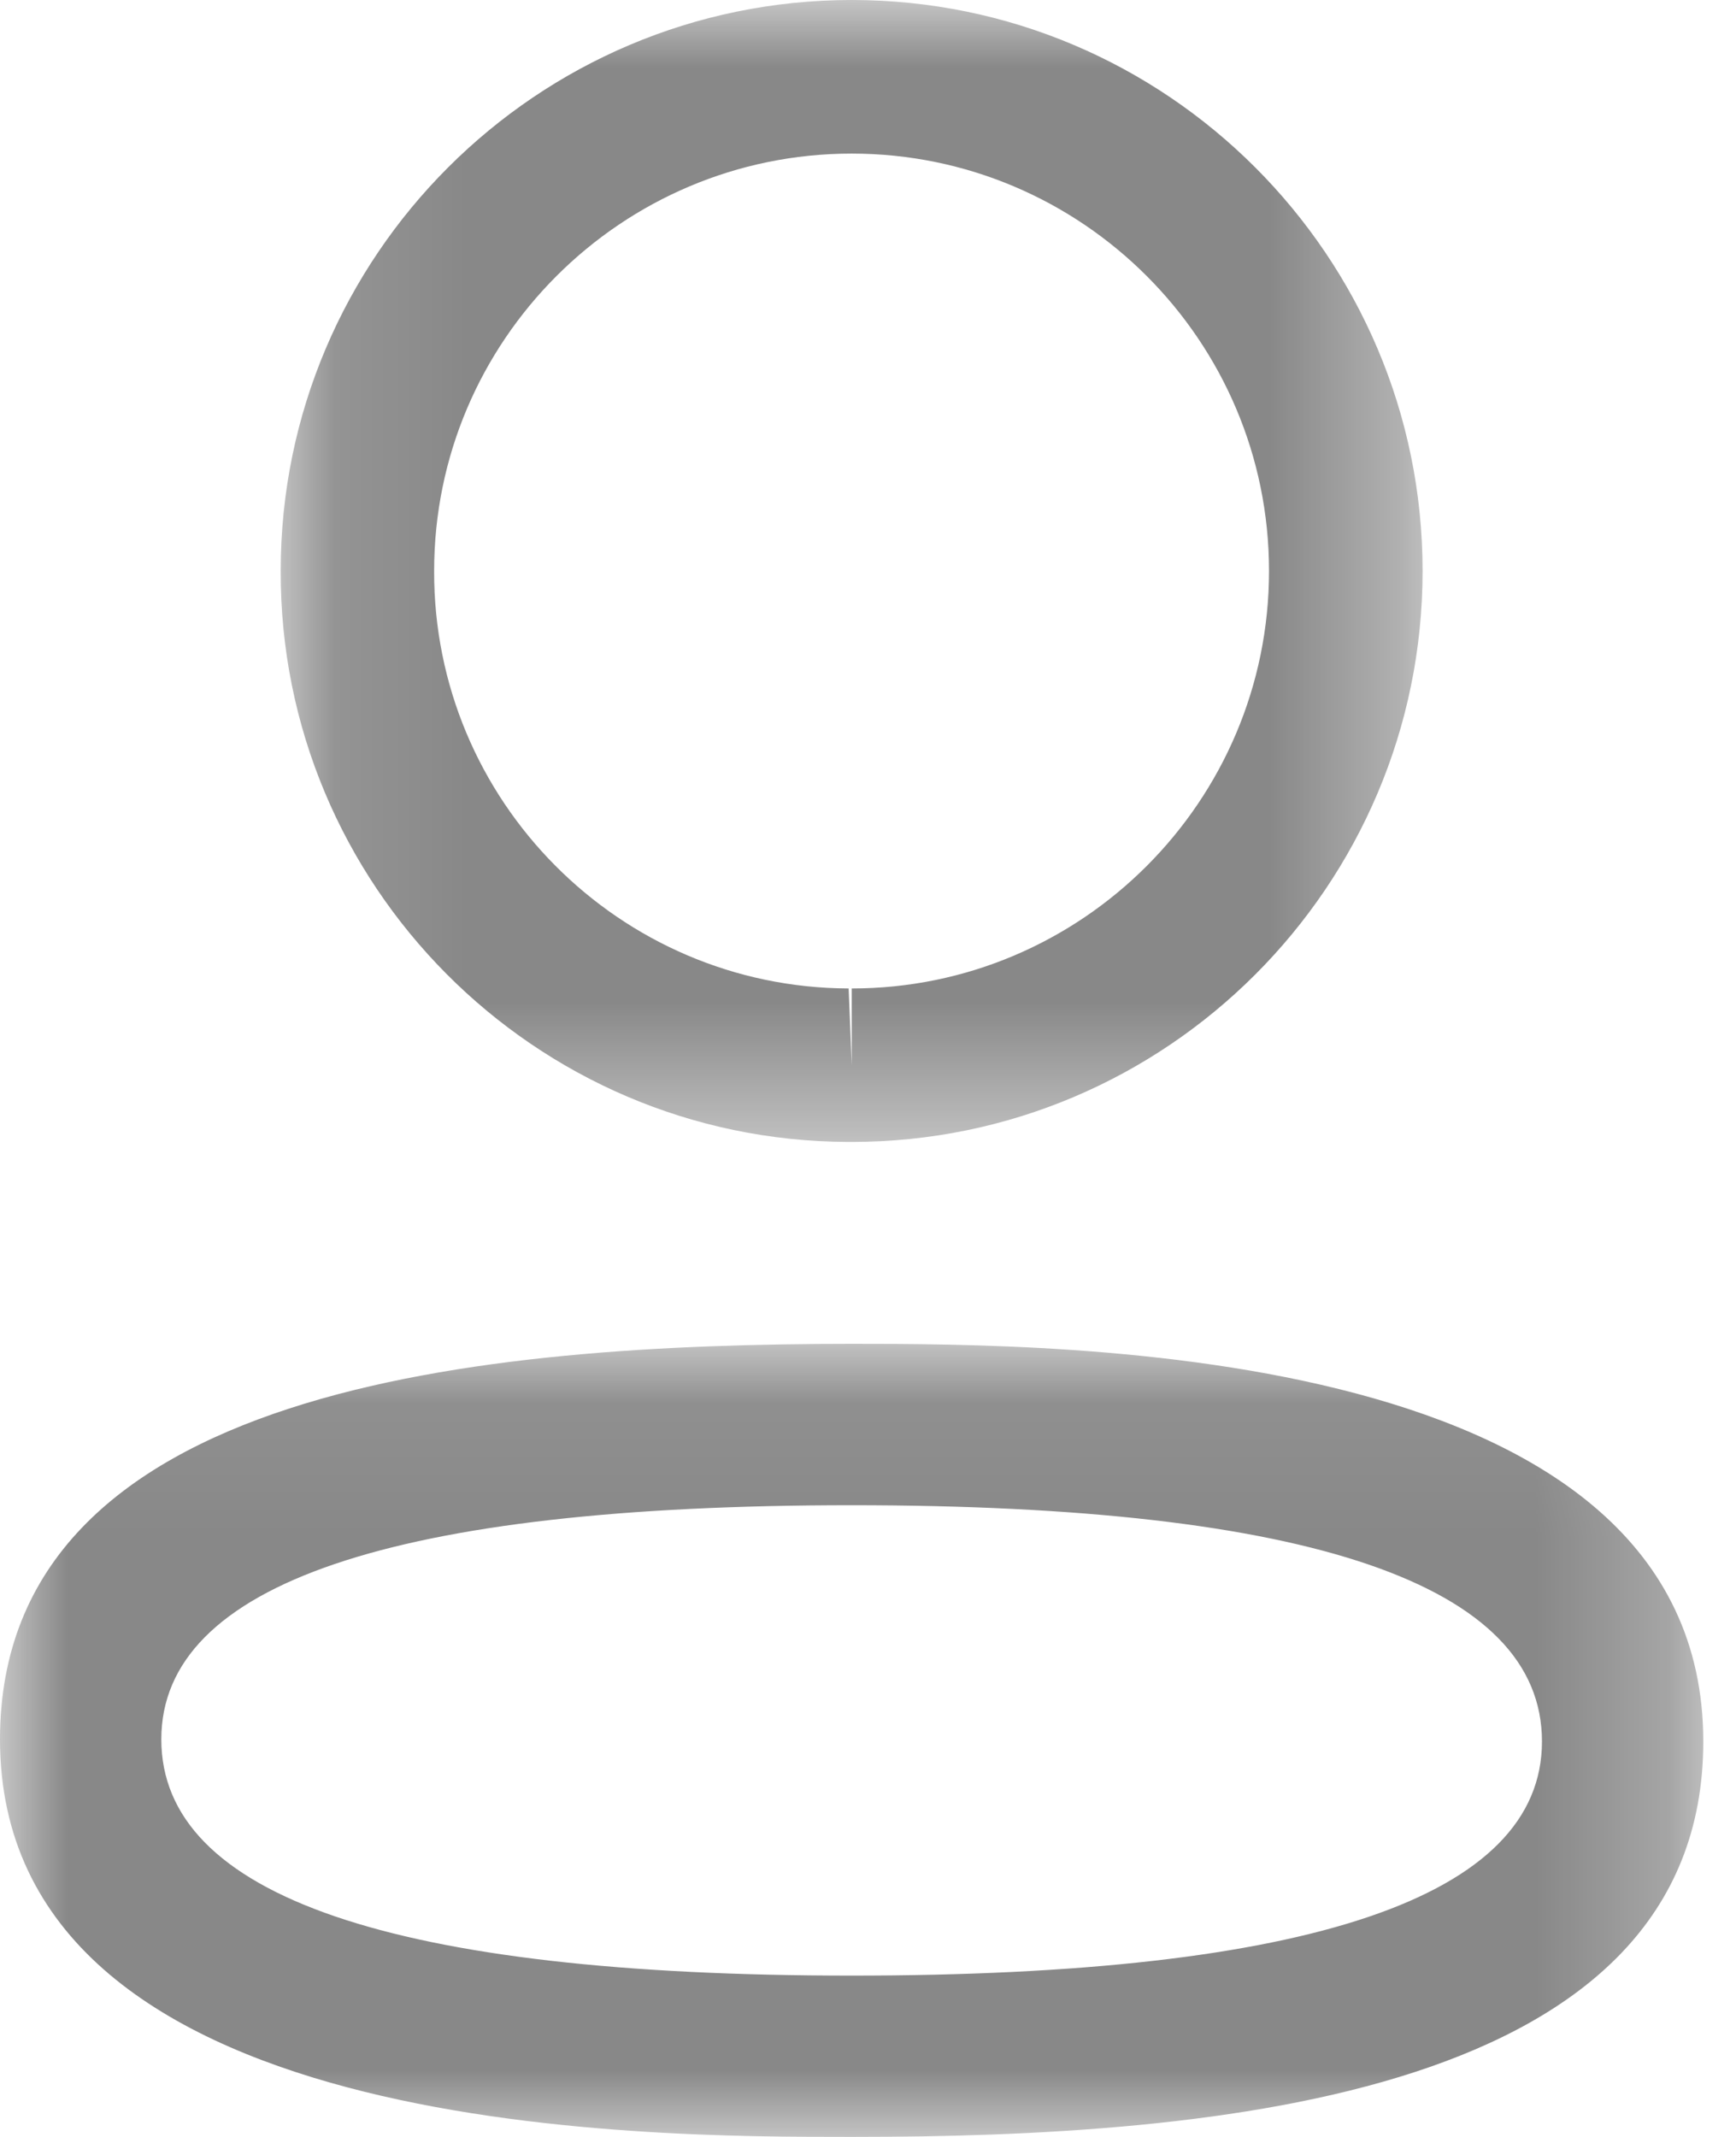 <svg width="13" height="16" viewBox="0 0 13 16" fill="none" xmlns="http://www.w3.org/2000/svg">
<mask id="mask0_31_44" style="mask-type:luminance" maskUnits="userSpaceOnUse" x="0" y="10" width="13" height="6">
<path fill-rule="evenodd" clip-rule="evenodd" d="M0 10.062H12.755V16H0V10.062Z" fill="white"/>
</mask>
<g mask="url(#mask0_31_44)">
<path fill-rule="evenodd" clip-rule="evenodd" d="M6.378 11.27C2.947 11.27 1.208 11.86 1.208 13.023C1.208 14.197 2.947 14.792 6.378 14.792C9.808 14.792 11.547 14.203 11.547 13.039C11.547 11.865 9.808 11.27 6.378 11.27ZM6.378 16C4.801 16 -0 16 -0 13.023C-0 10.369 3.64 10.062 6.378 10.062C7.956 10.062 12.755 10.062 12.755 13.039C12.755 15.693 9.115 16 6.378 16Z" fill="#888888"/>
</g>
<mask id="mask1_31_44" style="mask-type:luminance" maskUnits="userSpaceOnUse" x="2" y="0" width="9" height="9">
<path fill-rule="evenodd" clip-rule="evenodd" d="M2.102 0H10.653V8.55H2.102V0Z" fill="white"/>
</mask>
<g mask="url(#mask1_31_44)">
<path fill-rule="evenodd" clip-rule="evenodd" d="M6.378 1.15C4.654 1.15 3.251 2.551 3.251 4.275C3.246 5.994 4.638 7.395 6.355 7.401L6.378 7.976V7.401C8.101 7.401 9.503 5.999 9.503 4.275C9.503 2.551 8.101 1.15 6.378 1.15ZM6.378 8.55H6.352C4 8.543 2.094 6.624 2.102 4.273C2.102 1.918 4.02 -0 6.378 -0C8.736 -0 10.653 1.918 10.653 4.275C10.653 6.633 8.736 8.55 6.378 8.55Z" fill="#888888"/>
</g>
</svg>
